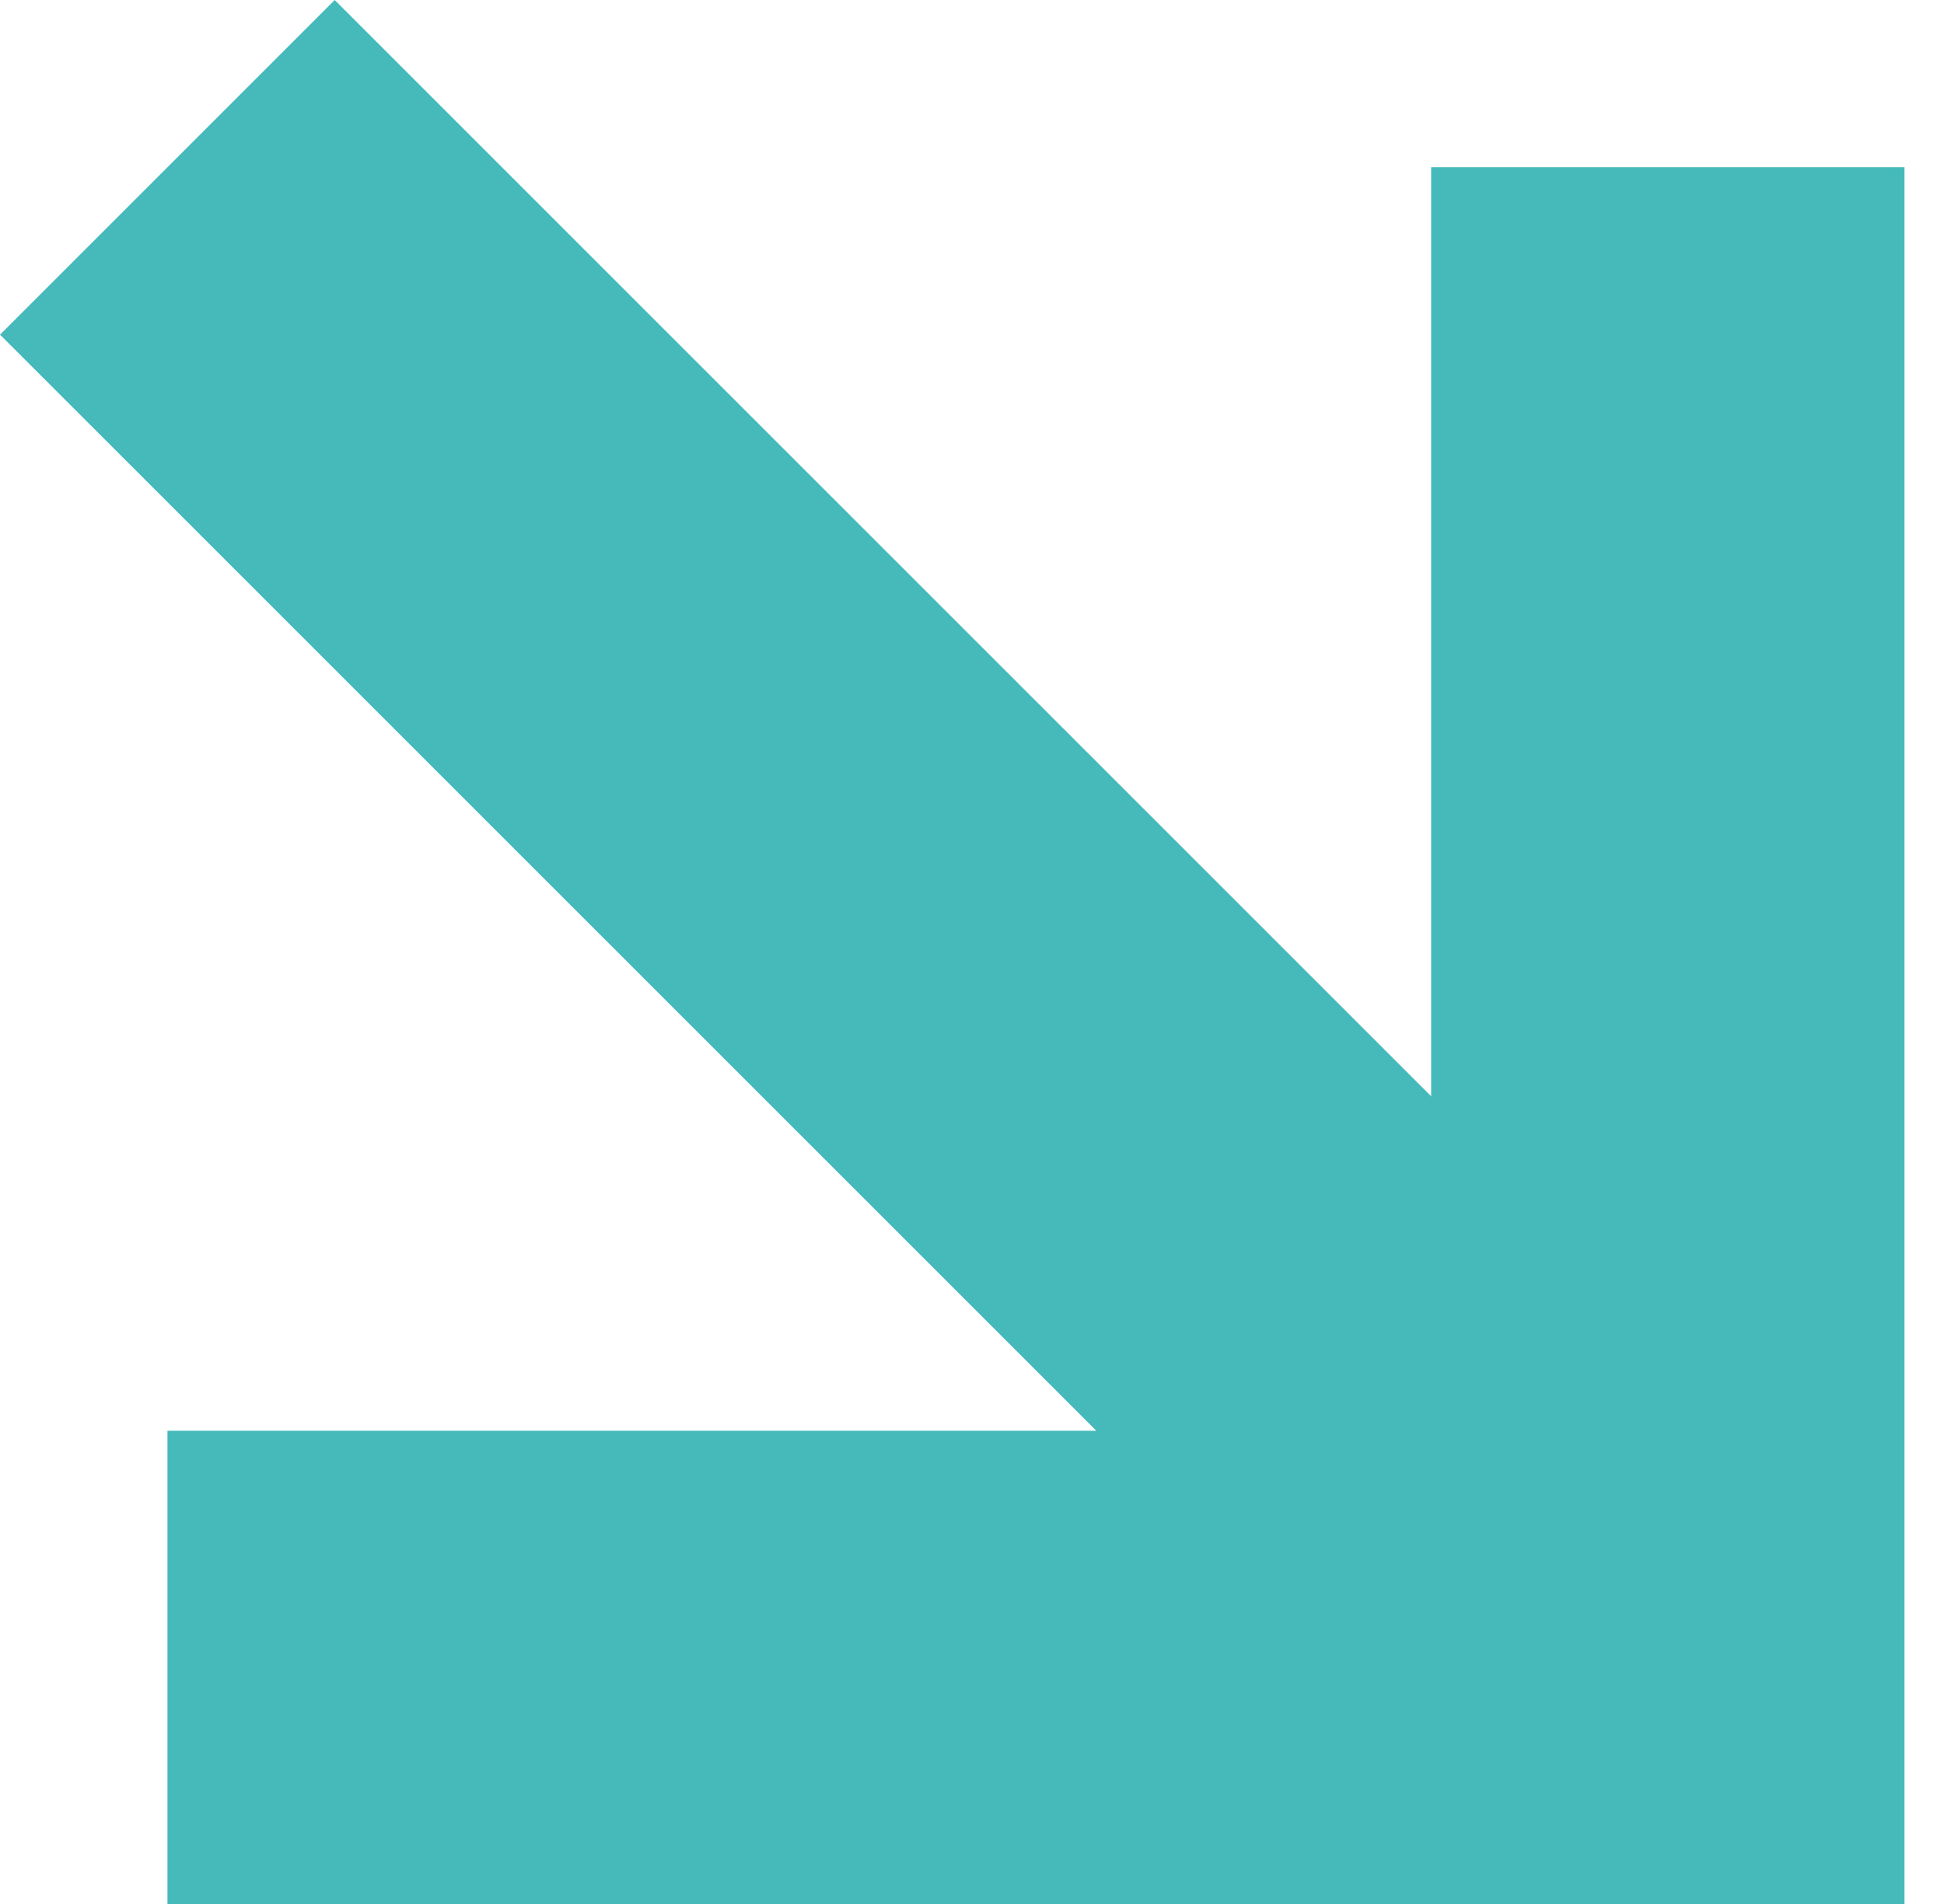 <svg viewBox="0 0 49 48" fill="none" xmlns="http://www.w3.org/2000/svg">
    <path d="M4.221 48H48.004V4.217H36.073V36.069H4.221V48Z" fill="#46BABA"/>
    <path d="M8.436 0L46.255 37.819L37.818 46.255L-0 8.437L8.436 0Z" fill="#46BABA"/>
</svg>
